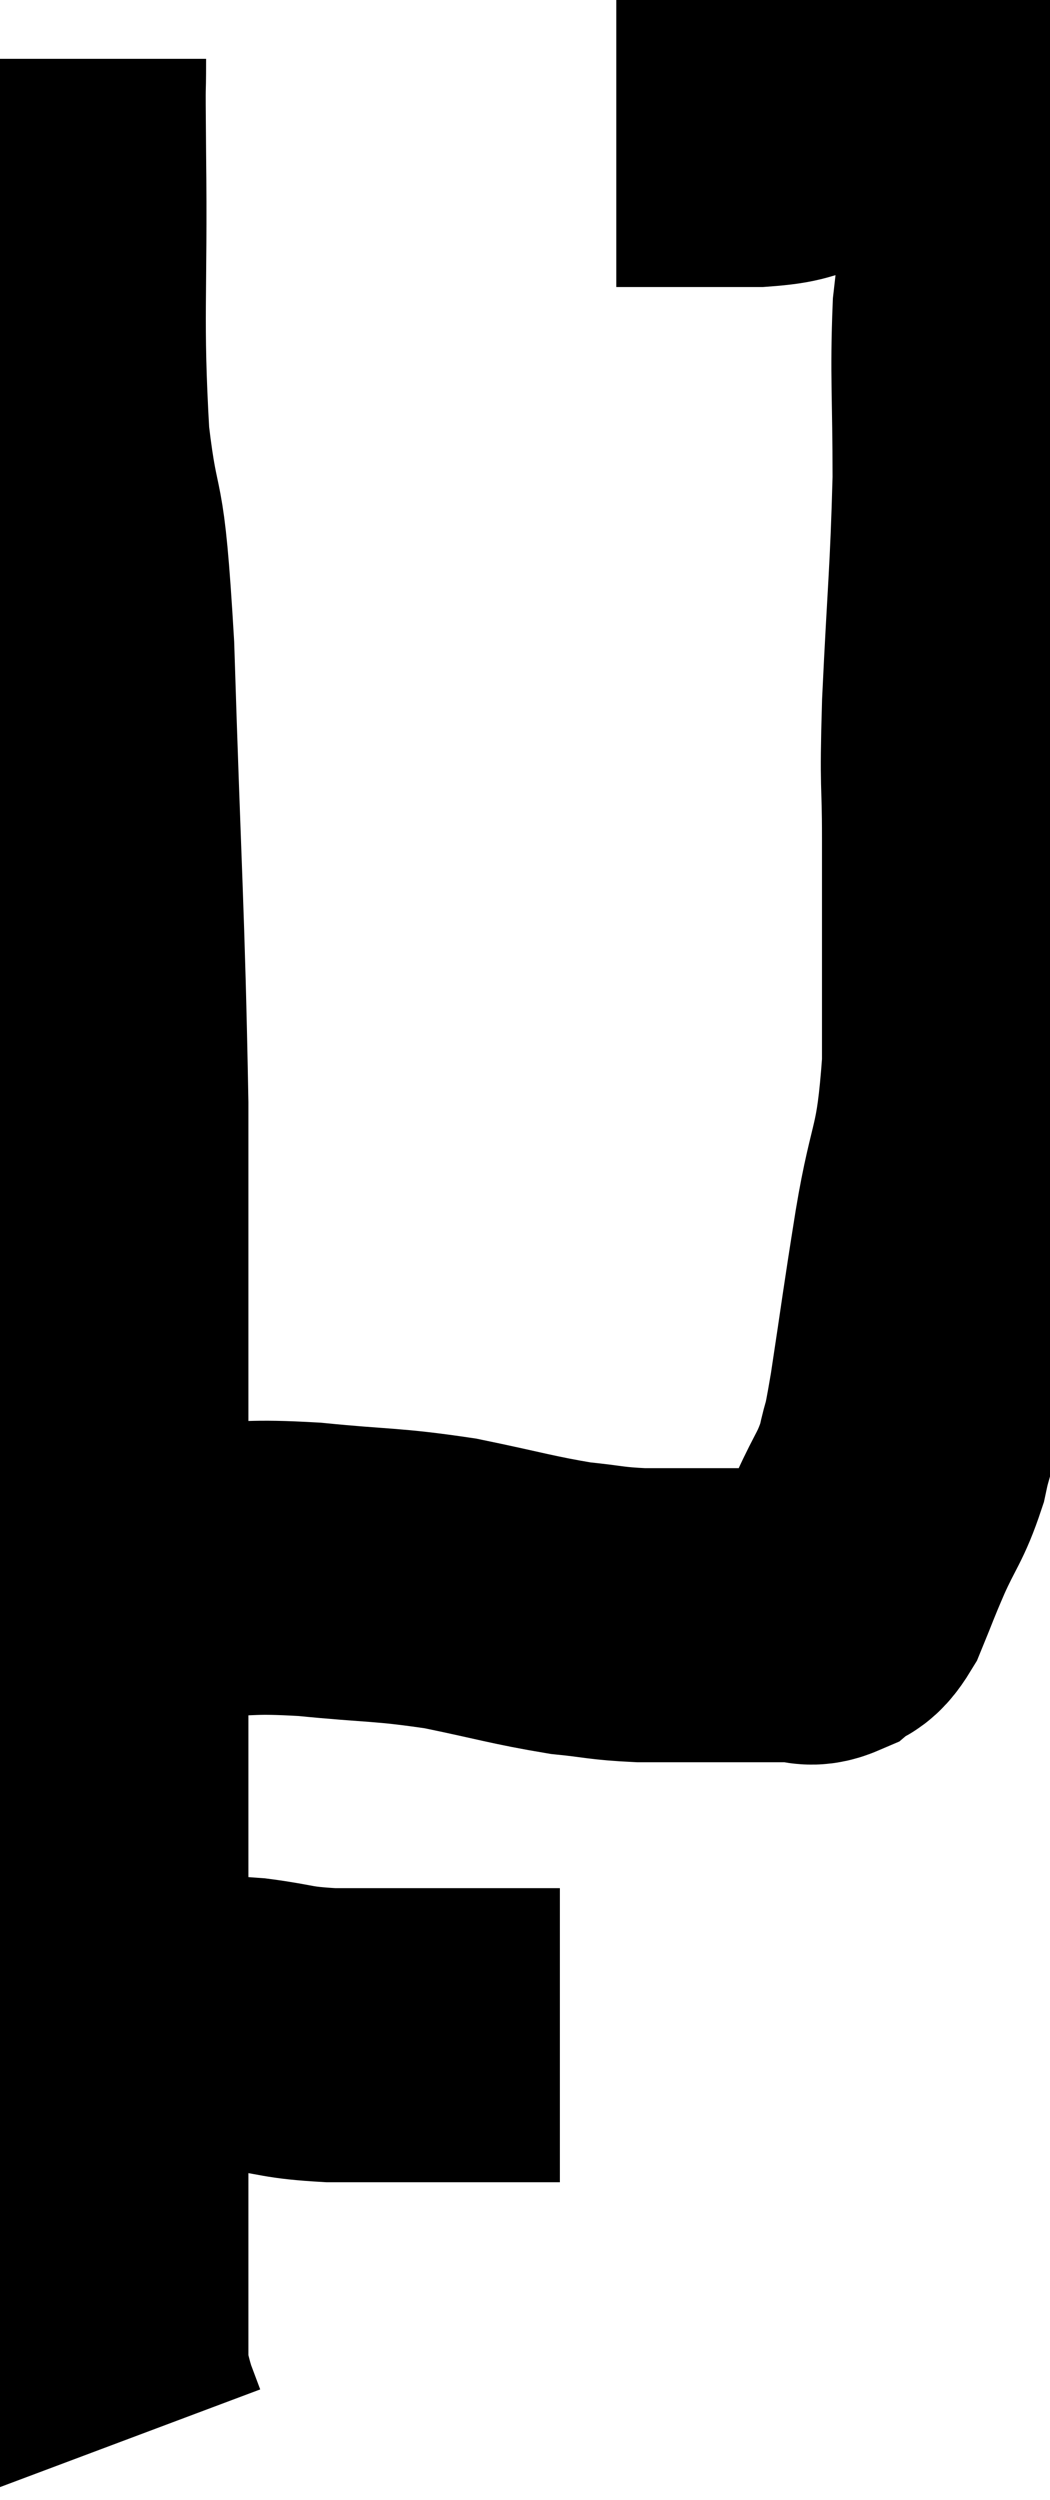 <svg xmlns="http://www.w3.org/2000/svg" viewBox="11.233 3.08 17.867 42.5" width="17.867" height="42.5"><path d="M 12.24 4.08 C 12.24 4.89, 12.225 4.08, 12.24 5.7 C 12.27 8.13, 12.18 8.46, 12.3 10.56 C 12.51 12.33, 12.555 11.28, 12.72 14.1 C 12.84 17.97, 12.9 18.57, 12.96 21.84 C 12.96 24.51, 12.96 24.615, 12.96 27.18 C 12.96 29.64, 12.96 29.745, 12.96 32.1 C 12.96 34.35, 12.96 34.56, 12.96 36.6 C 12.96 38.43, 12.96 38.925, 12.96 40.26 C 12.96 41.1, 12.96 41.145, 12.96 41.94 C 12.96 42.69, 12.96 43.065, 12.96 43.44 C 12.96 43.44, 12.915 43.275, 12.96 43.44 C 13.05 43.77, 13.05 43.815, 13.14 44.1 C 13.23 44.34, 13.275 44.46, 13.32 44.58 C 13.32 44.58, 13.32 44.58, 13.32 44.58 C 13.32 44.58, 13.32 44.58, 13.32 44.58 L 13.32 44.58" fill="none" stroke="black" stroke-width="5"></path><path d="M 13.62 37.32 C 14.1 37.41, 14.115 37.455, 14.58 37.5 C 15.03 37.5, 14.91 37.455, 15.48 37.5 C 16.17 37.59, 16.08 37.635, 16.86 37.68 C 17.73 37.68, 17.895 37.68, 18.6 37.68 C 19.14 37.68, 19.245 37.68, 19.68 37.68 C 20.01 37.68, 20.1 37.68, 20.34 37.68 C 20.49 37.68, 20.535 37.68, 20.64 37.68 L 20.76 37.68" fill="none" stroke="black" stroke-width="5"></path><path d="M 13.08 29.76 C 13.86 29.76, 13.785 29.76, 14.64 29.76 C 15.57 29.76, 15.435 29.7, 16.5 29.76 C 17.7 29.88, 17.79 29.835, 18.9 30 C 19.92 30.21, 20.13 30.285, 20.94 30.42 C 21.54 30.48, 21.525 30.51, 22.14 30.54 C 22.77 30.54, 22.86 30.54, 23.4 30.54 C 23.85 30.54, 23.955 30.54, 24.3 30.54 C 24.54 30.54, 24.555 30.54, 24.78 30.54 C 24.99 30.54, 24.99 30.63, 25.2 30.54 C 25.41 30.36, 25.41 30.525, 25.62 30.18 C 25.83 29.67, 25.8 29.715, 26.04 29.16 C 26.31 28.56, 26.385 28.545, 26.58 27.96 C 26.7 27.39, 26.655 27.795, 26.82 26.82 C 27.03 25.44, 27.015 25.47, 27.24 24.06 C 27.48 22.62, 27.6 22.86, 27.72 21.18 C 27.72 19.26, 27.72 18.87, 27.72 17.34 C 27.72 16.2, 27.675 16.59, 27.72 15.06 C 27.81 13.14, 27.855 12.9, 27.9 11.22 C 27.9 9.78, 27.855 9.465, 27.9 8.34 C 27.99 7.53, 28.035 7.35, 28.08 6.72 C 28.08 6.27, 28.08 6.165, 28.08 5.82 C 28.08 5.58, 28.08 5.505, 28.08 5.34 C 28.08 5.25, 28.08 5.205, 28.08 5.16 C 28.08 5.16, 28.08 5.16, 28.08 5.16 C 28.08 5.16, 28.08 5.19, 28.08 5.16 C 28.08 5.1, 28.125 5.13, 28.08 5.04 C 27.99 4.92, 28.02 4.86, 27.9 4.8 C 27.75 4.8, 27.87 4.8, 27.6 4.8 C 27.21 4.8, 27.18 4.785, 26.82 4.8 C 26.49 4.83, 26.595 4.74, 26.16 4.86 C 25.62 5.07, 25.59 5.13, 25.08 5.28 C 24.6 5.37, 24.735 5.415, 24.12 5.46 C 23.37 5.46, 23.19 5.46, 22.62 5.46 C 22.23 5.46, 22.065 5.46, 21.84 5.46 C 21.78 5.46, 21.75 5.46, 21.72 5.46 L 21.72 5.46" fill="none" stroke="black" stroke-width="5"></path></svg>